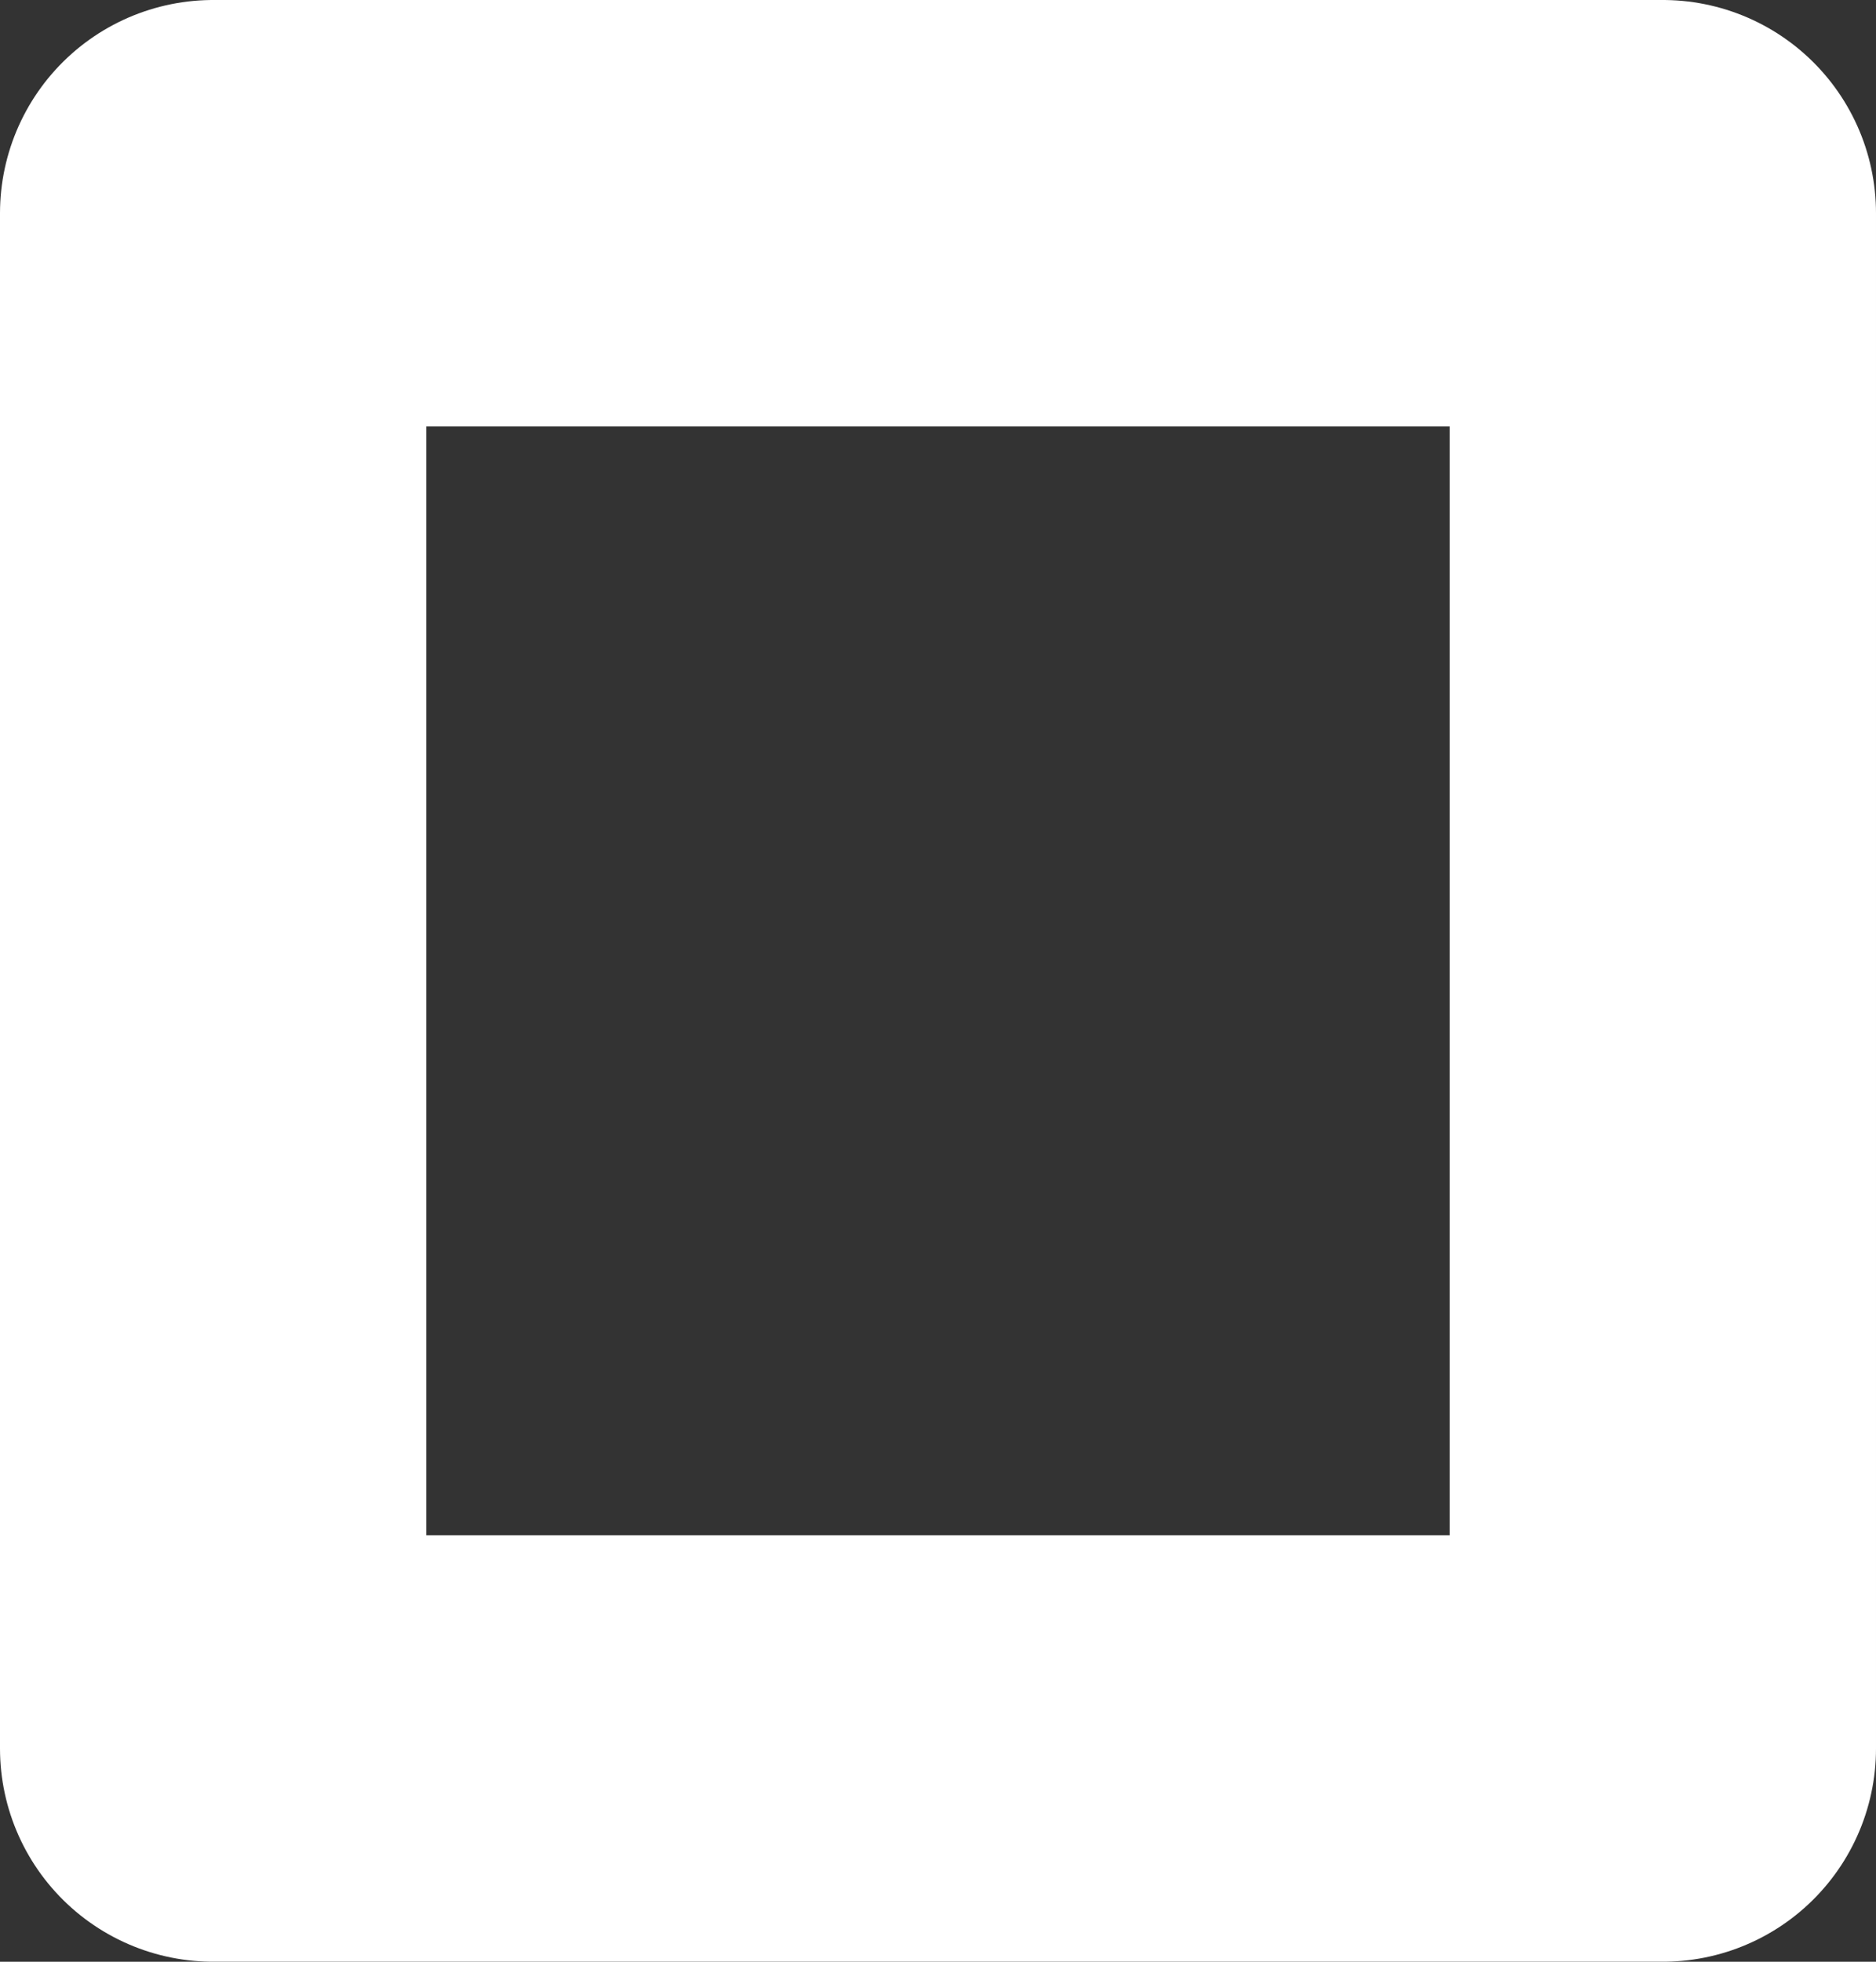 <svg width="22" height="23" viewBox="0 0 22 23" fill="none" xmlns="http://www.w3.org/2000/svg">
<rect x="0" y="0" width="22" height="23" fill="#333333" stroke="none"/>
<rect x="2.5" y="2.5" width="17" height="18" stroke="white" stroke-width="5" stroke-linejoin="round"/>
</svg>
